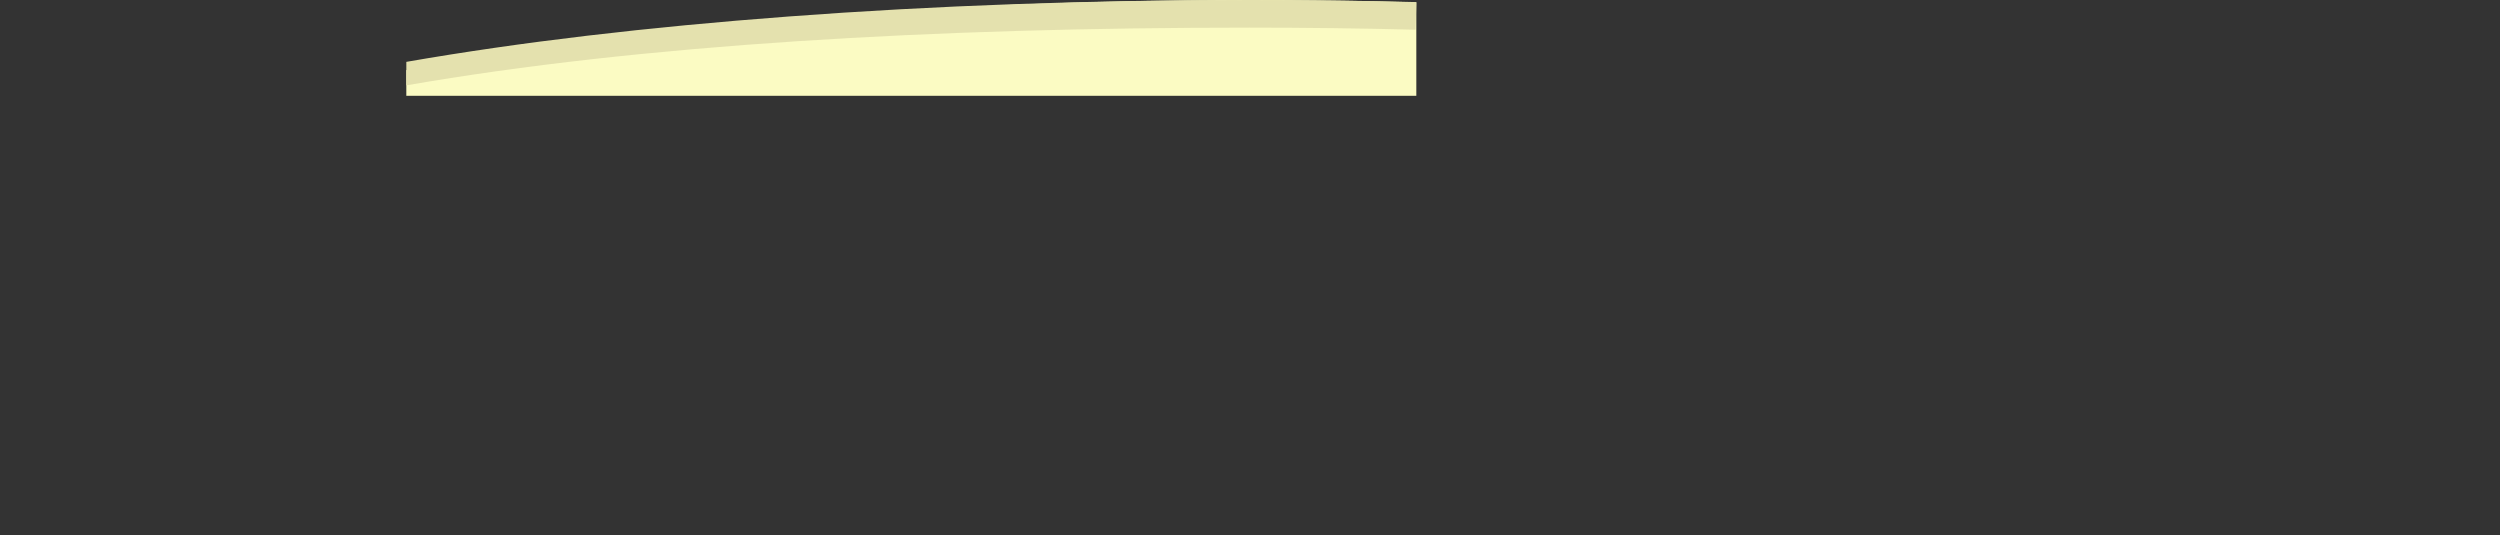 <svg xmlns="http://www.w3.org/2000/svg" xmlns:xlink="http://www.w3.org/1999/xlink" viewBox="0 0 4036.85 863.93"><rect x="0" y="0" width="4036.85" height="863.93" fill="#333333" stroke="none"/><defs><style>.cls-1{fill:none;}.cls-2{clip-path:url(#clip-path);}.cls-3{fill:#fbfbc3;}.cls-4{fill:#e4e1ae;}</style><clipPath id="clip-path"><rect class="cls-1" x="656.09" y="0.04" width="1630.9" height="154.63"/></clipPath></defs><title>suAsset 1</title><g id="Layer_2" data-name="Layer 2"><g id="Layer_1-2" data-name="Layer 1"><g class="cls-2"><path class="cls-3" d="M4036.85,432c0,238.56-903.68,431.95-2018.42,431.95S0,670.54,0,432,903.68,0,2018.43,0,4036.85,193.43,4036.85,432Z"/><path class="cls-4" d="M656.12,137.84V99.89c185.5-32.24,388.88-56.13,617.75-73.3C1509,9,1759.37,0,2017.92,0c89.93,0,180.46,1.13,269.07,3.37l-1.2,44.6c-88.21-2.22-178.34-3.35-267.87-3.35-512.23,0-984.05,27.56-1361.8,93.22Z"/></g></g></g></svg>